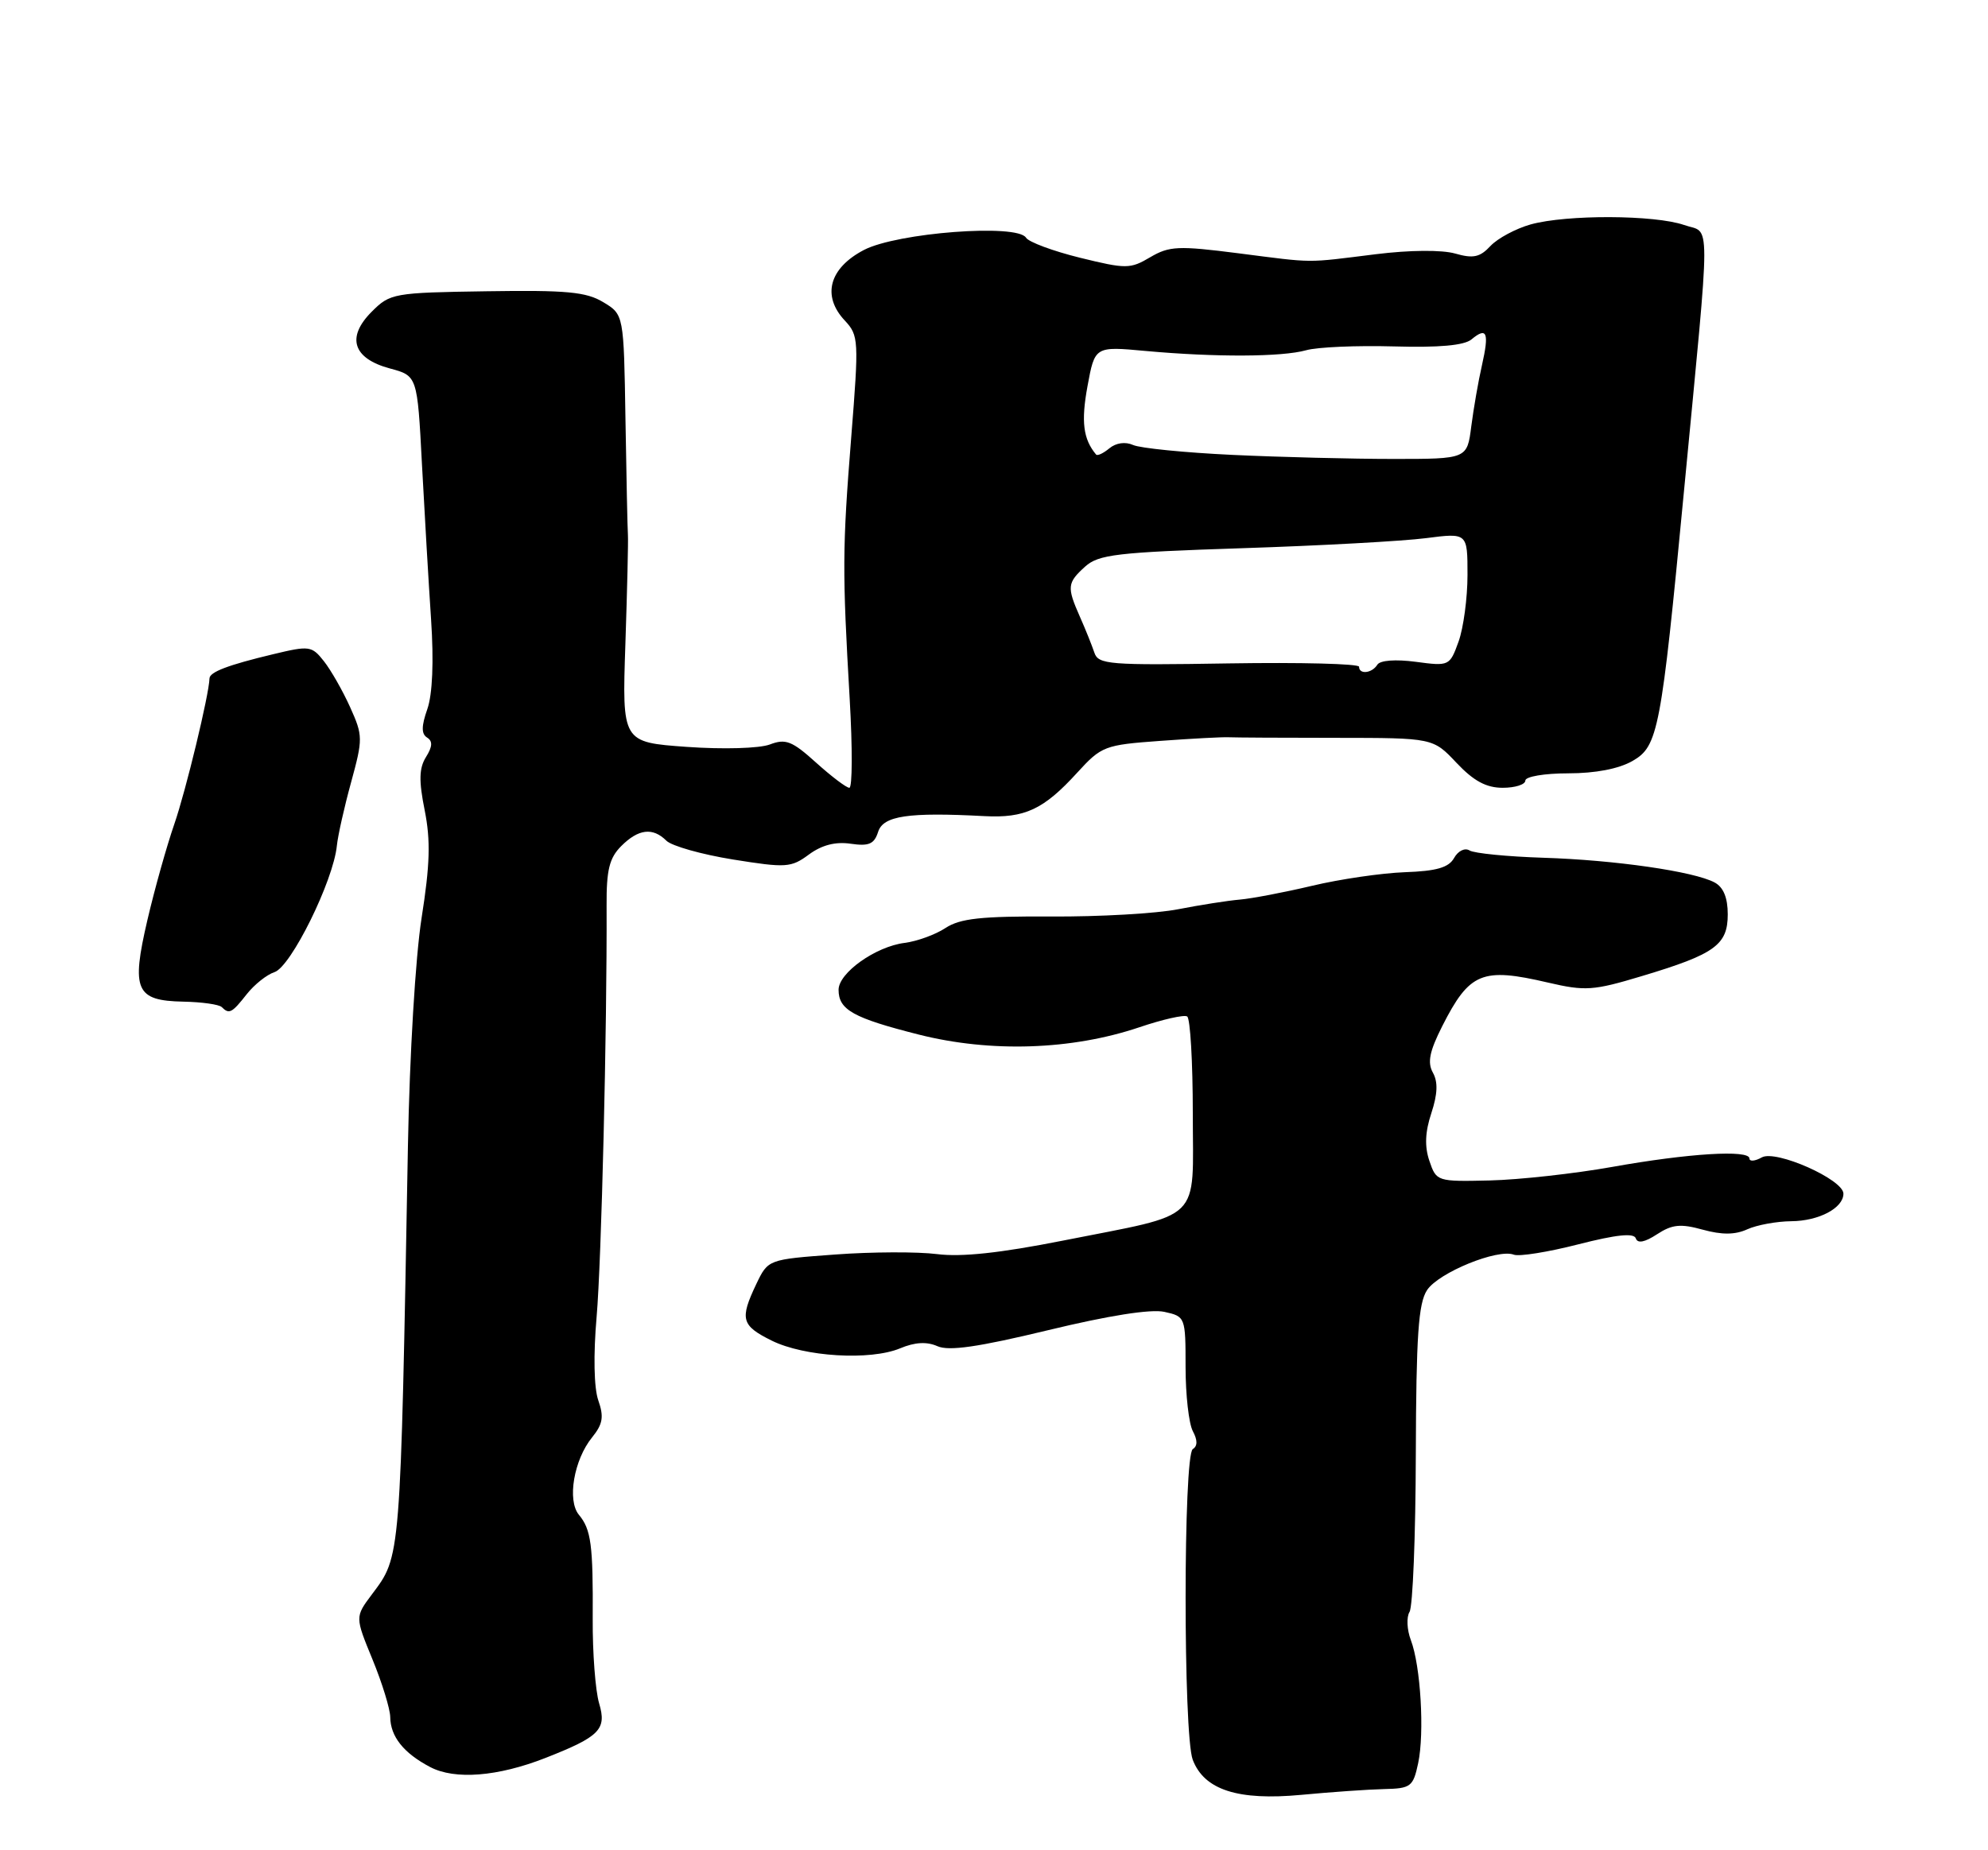 <?xml version="1.0" encoding="UTF-8" standalone="no"?>
<!DOCTYPE svg PUBLIC "-//W3C//DTD SVG 1.1//EN" "http://www.w3.org/Graphics/SVG/1.1/DTD/svg11.dtd" >
<svg xmlns="http://www.w3.org/2000/svg" xmlns:xlink="http://www.w3.org/1999/xlink" version="1.1" viewBox="0 0 275 256">
 <g >
 <path fill="currentColor"
d=" M 191.46 247.54 C 195.16 247.46 195.48 247.21 196.17 243.98 C 197.07 239.78 196.52 230.48 195.16 226.92 C 194.62 225.50 194.54 223.74 194.98 223.03 C 195.43 222.31 195.82 212.51 195.85 201.25 C 195.90 184.84 196.20 180.34 197.40 178.51 C 198.99 176.08 207.17 172.74 209.41 173.60 C 210.14 173.88 214.15 173.24 218.32 172.17 C 223.60 170.82 226.02 170.57 226.28 171.34 C 226.53 172.08 227.51 171.89 229.21 170.78 C 231.31 169.41 232.47 169.29 235.54 170.14 C 238.20 170.87 240.01 170.86 241.70 170.09 C 243.02 169.49 245.76 168.99 247.80 168.97 C 251.61 168.94 255.00 167.14 255.00 165.16 C 255.00 163.20 245.66 159.05 243.71 160.14 C 242.77 160.67 242.00 160.73 242.00 160.29 C 242.00 159.05 233.56 159.57 223.00 161.46 C 217.78 162.39 210.17 163.23 206.10 163.33 C 198.79 163.50 198.69 163.47 197.73 160.63 C 197.05 158.64 197.13 156.63 198.00 154.01 C 198.87 151.36 198.93 149.70 198.21 148.41 C 197.43 147.01 197.74 145.47 199.51 141.97 C 203.28 134.54 205.01 133.82 214.13 135.95 C 219.29 137.15 220.39 137.08 227.13 135.05 C 237.23 132.02 239.00 130.74 239.00 126.51 C 239.00 124.21 238.40 122.75 237.18 122.10 C 234.33 120.57 223.38 118.99 213.47 118.68 C 208.51 118.52 203.92 118.07 203.28 117.67 C 202.63 117.27 201.69 117.73 201.14 118.72 C 200.40 120.04 198.70 120.53 194.33 120.68 C 191.12 120.80 185.35 121.64 181.50 122.56 C 177.65 123.47 173.15 124.33 171.50 124.47 C 169.85 124.61 166.03 125.21 163.00 125.80 C 159.97 126.40 152.06 126.85 145.41 126.81 C 135.74 126.76 132.82 127.07 130.79 128.40 C 129.40 129.32 126.85 130.24 125.14 130.46 C 121.13 130.96 116.00 134.61 116.00 136.95 C 116.00 139.72 118.02 140.85 127.11 143.15 C 137.06 145.66 148.24 145.29 157.59 142.14 C 160.81 141.05 163.80 140.37 164.22 140.64 C 164.65 140.90 165.00 146.95 165.00 154.08 C 165.00 169.36 166.64 167.76 147.00 171.66 C 138.38 173.37 132.99 173.95 129.62 173.52 C 126.94 173.18 120.59 173.20 115.50 173.58 C 106.25 174.26 106.25 174.26 104.62 177.66 C 102.31 182.52 102.54 183.40 106.75 185.49 C 111.27 187.73 120.37 188.28 124.51 186.56 C 126.56 185.70 128.20 185.61 129.67 186.26 C 131.25 186.97 135.32 186.38 144.97 184.05 C 153.36 182.02 159.18 181.10 161.06 181.51 C 163.97 182.15 164.00 182.23 164.00 189.15 C 164.00 192.99 164.45 196.97 165.00 198.01 C 165.67 199.26 165.67 200.08 165.00 200.50 C 163.68 201.32 163.67 240.00 164.99 243.48 C 166.58 247.66 171.24 249.16 180.00 248.34 C 184.12 247.95 189.28 247.59 191.46 247.54 Z  M 75.46 243.23 C 82.97 240.28 83.95 239.29 82.88 235.69 C 82.36 233.94 81.96 228.68 81.99 224.00 C 82.05 213.72 81.77 211.63 80.08 209.59 C 78.43 207.60 79.38 201.98 81.91 198.87 C 83.39 197.04 83.56 196.03 82.76 193.75 C 82.16 192.03 82.07 187.47 82.53 182.20 C 83.20 174.49 83.98 142.24 83.91 125.31 C 83.88 120.37 84.29 118.71 85.94 117.06 C 88.32 114.68 90.30 114.45 92.18 116.32 C 92.91 117.05 97.05 118.22 101.38 118.92 C 108.74 120.10 109.43 120.06 111.90 118.23 C 113.68 116.92 115.57 116.43 117.67 116.74 C 120.20 117.11 120.93 116.79 121.47 115.10 C 122.17 112.87 125.64 112.36 136.16 112.92 C 141.76 113.22 144.37 112.00 149.00 106.92 C 152.37 103.23 152.79 103.07 160.50 102.51 C 164.90 102.19 169.18 101.96 170.00 102.01 C 170.82 102.05 177.51 102.09 184.86 102.09 C 198.23 102.10 198.23 102.10 201.48 105.55 C 203.85 108.06 205.59 109.00 207.87 109.00 C 209.59 109.00 211.00 108.55 211.00 108.00 C 211.00 107.45 213.64 107.00 216.92 107.00 C 220.69 107.00 223.93 106.38 225.84 105.28 C 229.37 103.25 229.78 101.12 232.94 68.00 C 236.69 28.76 236.69 32.44 232.96 31.13 C 228.88 29.72 216.73 29.67 211.74 31.05 C 209.68 31.63 207.18 32.97 206.18 34.03 C 204.72 35.60 203.79 35.80 201.29 35.08 C 199.45 34.56 195.03 34.59 190.35 35.17 C 180.43 36.40 182.04 36.42 171.27 35.04 C 162.99 33.98 161.75 34.04 159.11 35.59 C 156.34 37.23 155.78 37.23 149.39 35.66 C 145.66 34.74 142.30 33.49 141.93 32.89 C 140.72 30.92 124.10 32.19 119.50 34.59 C 114.70 37.10 113.66 40.94 116.86 44.35 C 118.79 46.42 118.82 47.04 117.75 60.50 C 116.52 75.96 116.51 78.93 117.54 96.75 C 117.93 103.49 117.91 109.00 117.49 109.00 C 117.08 109.00 115.01 107.43 112.89 105.52 C 109.57 102.52 108.68 102.17 106.49 103.01 C 105.04 103.55 100.06 103.70 95.00 103.34 C 86.05 102.70 86.05 102.70 86.51 89.10 C 86.76 81.62 86.92 74.83 86.86 74.00 C 86.80 73.17 86.65 65.98 86.52 58.01 C 86.29 43.52 86.29 43.52 83.45 41.81 C 81.09 40.38 78.36 40.13 67.33 40.30 C 54.44 40.49 53.96 40.58 51.42 43.13 C 47.88 46.67 48.81 49.60 53.93 50.98 C 57.73 52.00 57.73 52.00 58.37 64.25 C 58.73 70.99 59.29 80.63 59.63 85.69 C 60.02 91.53 59.83 96.06 59.11 98.12 C 58.28 100.48 58.28 101.55 59.08 102.05 C 59.87 102.54 59.83 103.30 58.93 104.74 C 57.97 106.28 57.92 108.01 58.75 112.13 C 59.58 116.29 59.48 119.65 58.32 127.00 C 57.47 132.40 56.66 145.99 56.43 158.50 C 55.38 216.23 55.46 215.24 51.44 220.61 C 49.11 223.72 49.11 223.72 51.53 229.61 C 52.86 232.85 53.96 236.43 53.98 237.56 C 54.01 240.28 55.83 242.56 59.50 244.49 C 62.92 246.29 68.86 245.82 75.46 243.23 Z  M 34.13 137.56 C 35.19 136.22 36.91 134.85 37.96 134.51 C 40.24 133.79 46.12 121.88 46.60 117.00 C 46.74 115.62 47.62 111.68 48.57 108.23 C 50.21 102.22 50.21 101.79 48.43 97.84 C 47.41 95.58 45.78 92.72 44.81 91.49 C 43.13 89.36 42.80 89.31 37.78 90.52 C 31.54 92.01 29.01 92.98 28.98 93.86 C 28.92 96.11 25.71 109.41 24.12 114.00 C 23.07 117.03 21.39 123.01 20.39 127.30 C 18.13 137.00 18.77 138.46 25.37 138.59 C 27.93 138.64 30.31 138.98 30.67 139.34 C 31.70 140.37 32.08 140.17 34.13 137.56 Z  M 188.00 92.25 C 188.00 91.84 179.90 91.63 169.99 91.79 C 153.40 92.06 151.92 91.95 151.38 90.29 C 151.05 89.31 150.16 87.08 149.39 85.35 C 147.56 81.21 147.62 80.65 150.10 78.40 C 151.96 76.72 154.48 76.42 171.85 75.85 C 182.66 75.50 194.09 74.87 197.25 74.46 C 203.00 73.72 203.00 73.72 203.00 79.54 C 203.00 82.74 202.44 86.90 201.76 88.78 C 200.54 92.15 200.47 92.19 195.84 91.57 C 193.03 91.20 190.89 91.36 190.52 91.98 C 189.78 93.16 188.00 93.36 188.00 92.25 Z  M 170.50 62.94 C 163.90 62.63 157.71 62.01 156.74 61.57 C 155.67 61.09 154.38 61.27 153.46 62.03 C 152.63 62.72 151.80 63.11 151.62 62.89 C 149.84 60.76 149.53 58.35 150.43 53.45 C 151.45 47.91 151.45 47.91 158.47 48.56 C 168.15 49.44 177.32 49.40 180.68 48.46 C 182.23 48.02 187.67 47.79 192.78 47.93 C 199.05 48.11 202.54 47.80 203.55 46.96 C 205.69 45.18 206.02 46.01 205.00 50.53 C 204.50 52.71 203.84 56.52 203.52 59.00 C 202.95 63.50 202.95 63.50 192.73 63.50 C 187.10 63.50 177.10 63.25 170.50 62.94 Z "/>
</g>
</svg>